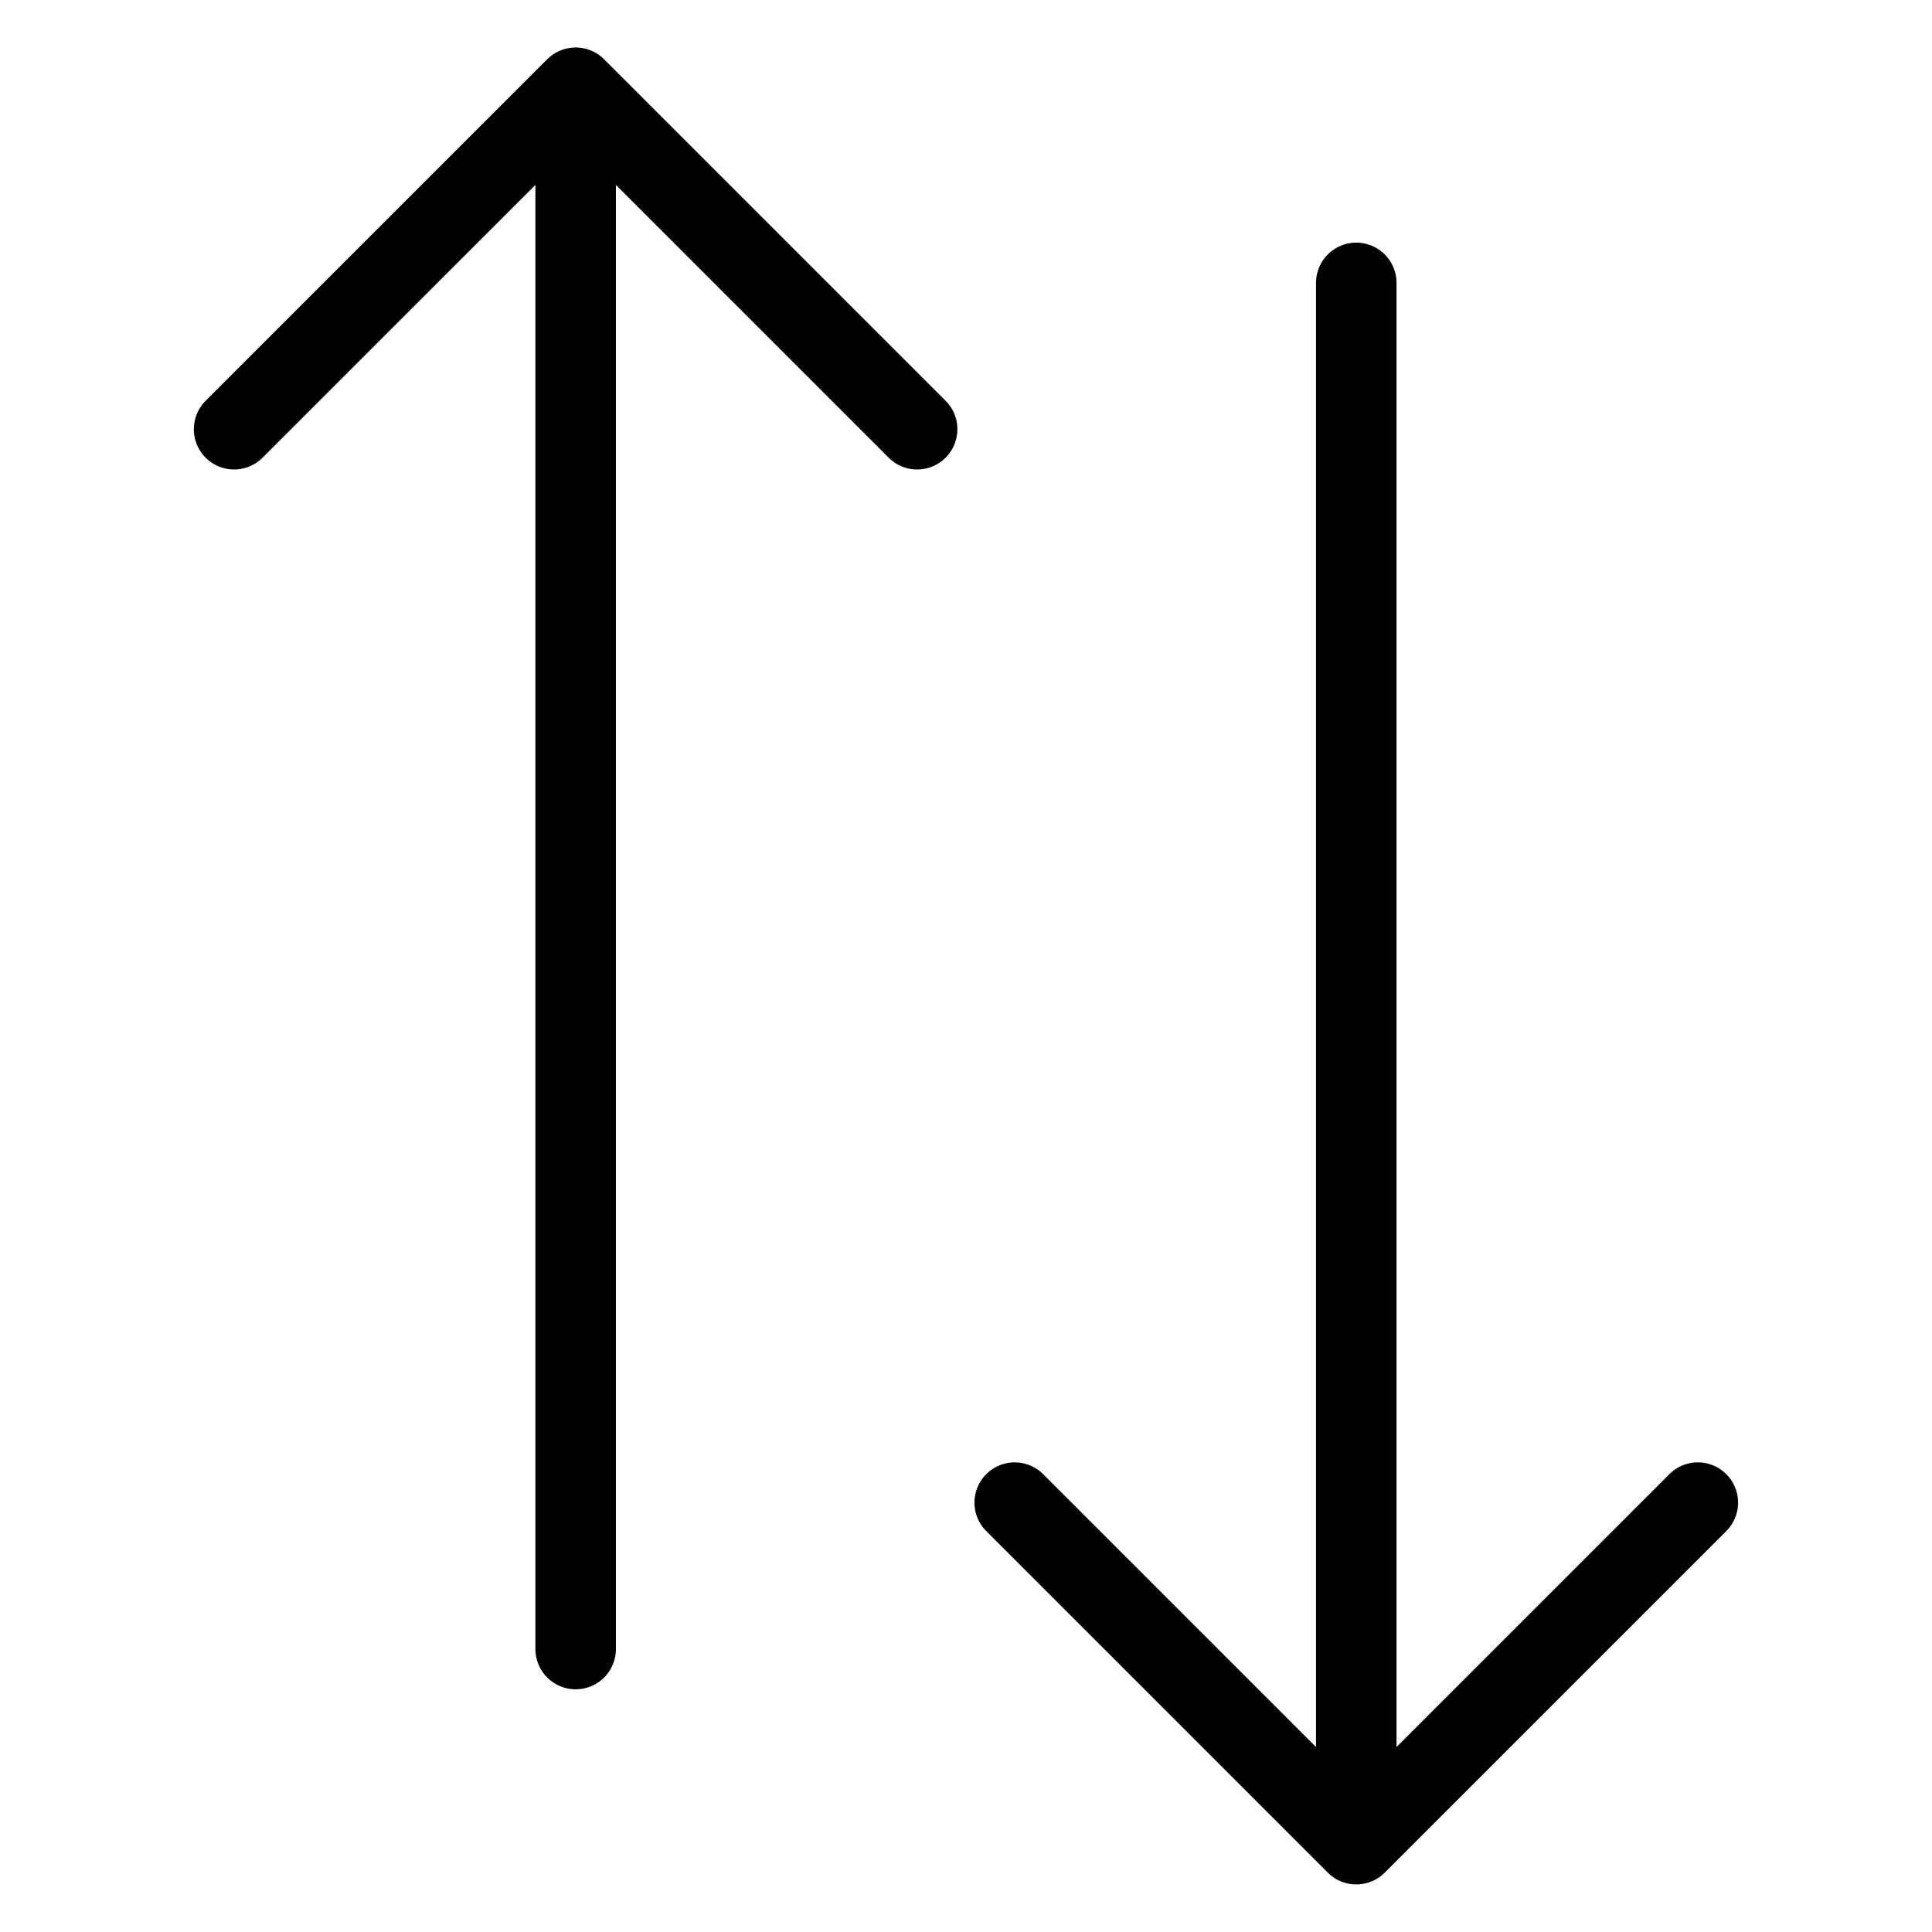 <svg width="24" height="24" viewBox="0 0 24 24" fill="none" xmlns="http://www.w3.org/2000/svg">
<g clip-path="url(#clip0_634_59225)">
<path d="M7.151 20.485V1.09M7.151 1.09L11.393 5.332M7.151 1.09L2.908 5.332M16.848 3.514V22.909M16.848 22.909L12.605 18.666M16.848 22.909L21.091 18.666" stroke="black" stroke-linecap="round" stroke-linejoin="round"/>
</g>
<defs>
<clipPath id="clip0_634_59225">
<rect width="24" height="24" fill="white"/>
</clipPath>
</defs>
</svg>
